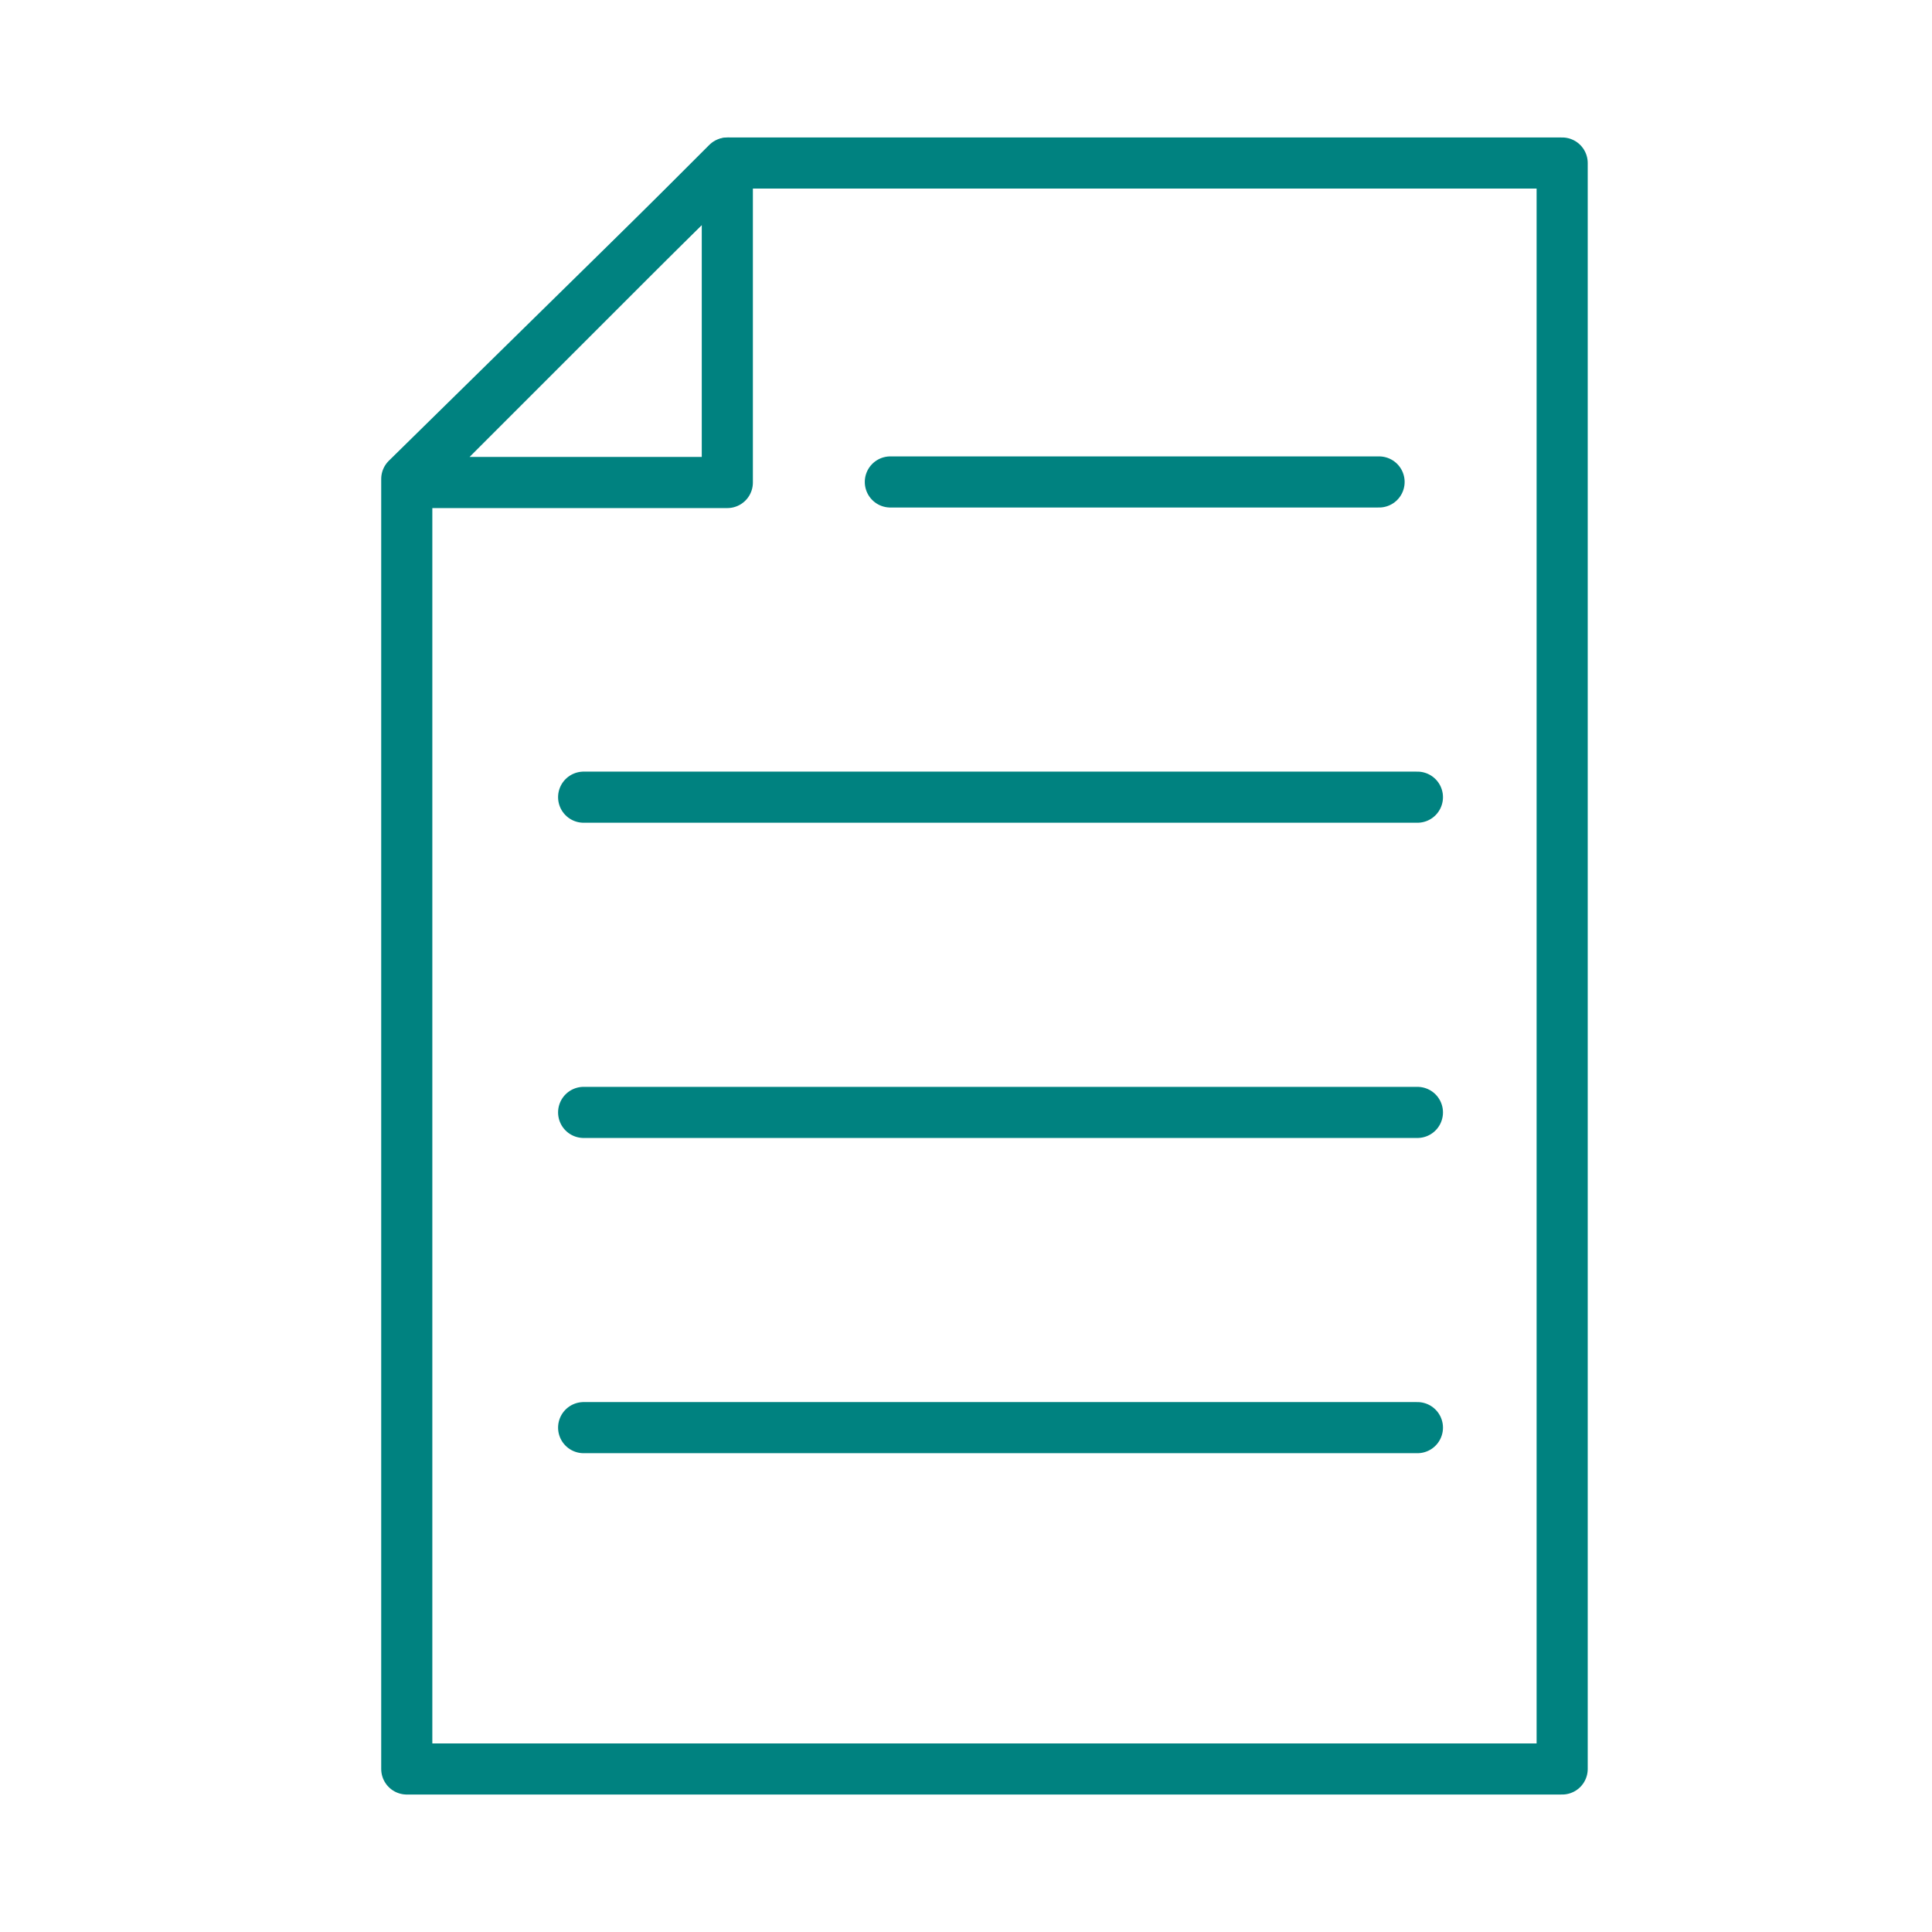 <?xml version='1.0' encoding='UTF-8'?>
<svg xmlns="http://www.w3.org/2000/svg" id="e" data-name="Lettre" viewBox="0 0 453.54 453.54">
  <defs>
    <style>
      .j {
        fill: none;
        stroke: #008280;
        stroke-linecap: round;
        stroke-linejoin: round;
        stroke-width: 12px;
      }
    </style>
  </defs>
  <polygon class="j" points="95.49 415.27 366.72 415.27 366.72 38.27 171.01 38.27 95.49 112.44 95.49 415.27"/>
  <line class="j" x1="209.01" y1="113.14" x2="323.74" y2="113.14"/>
  <line class="j" x1="137.01" y1="187.14" x2="332.74" y2="187.14"/>
  <line class="j" x1="137.01" y1="261.14" x2="332.74" y2="261.14"/>
  <line class="j" x1="137.01" y1="335.14" x2="332.74" y2="335.14"/>
  <polygon class="j" points="170.74 113.27 95.74 113.27 170.74 38.27 170.74 113.27"/>
</svg>
